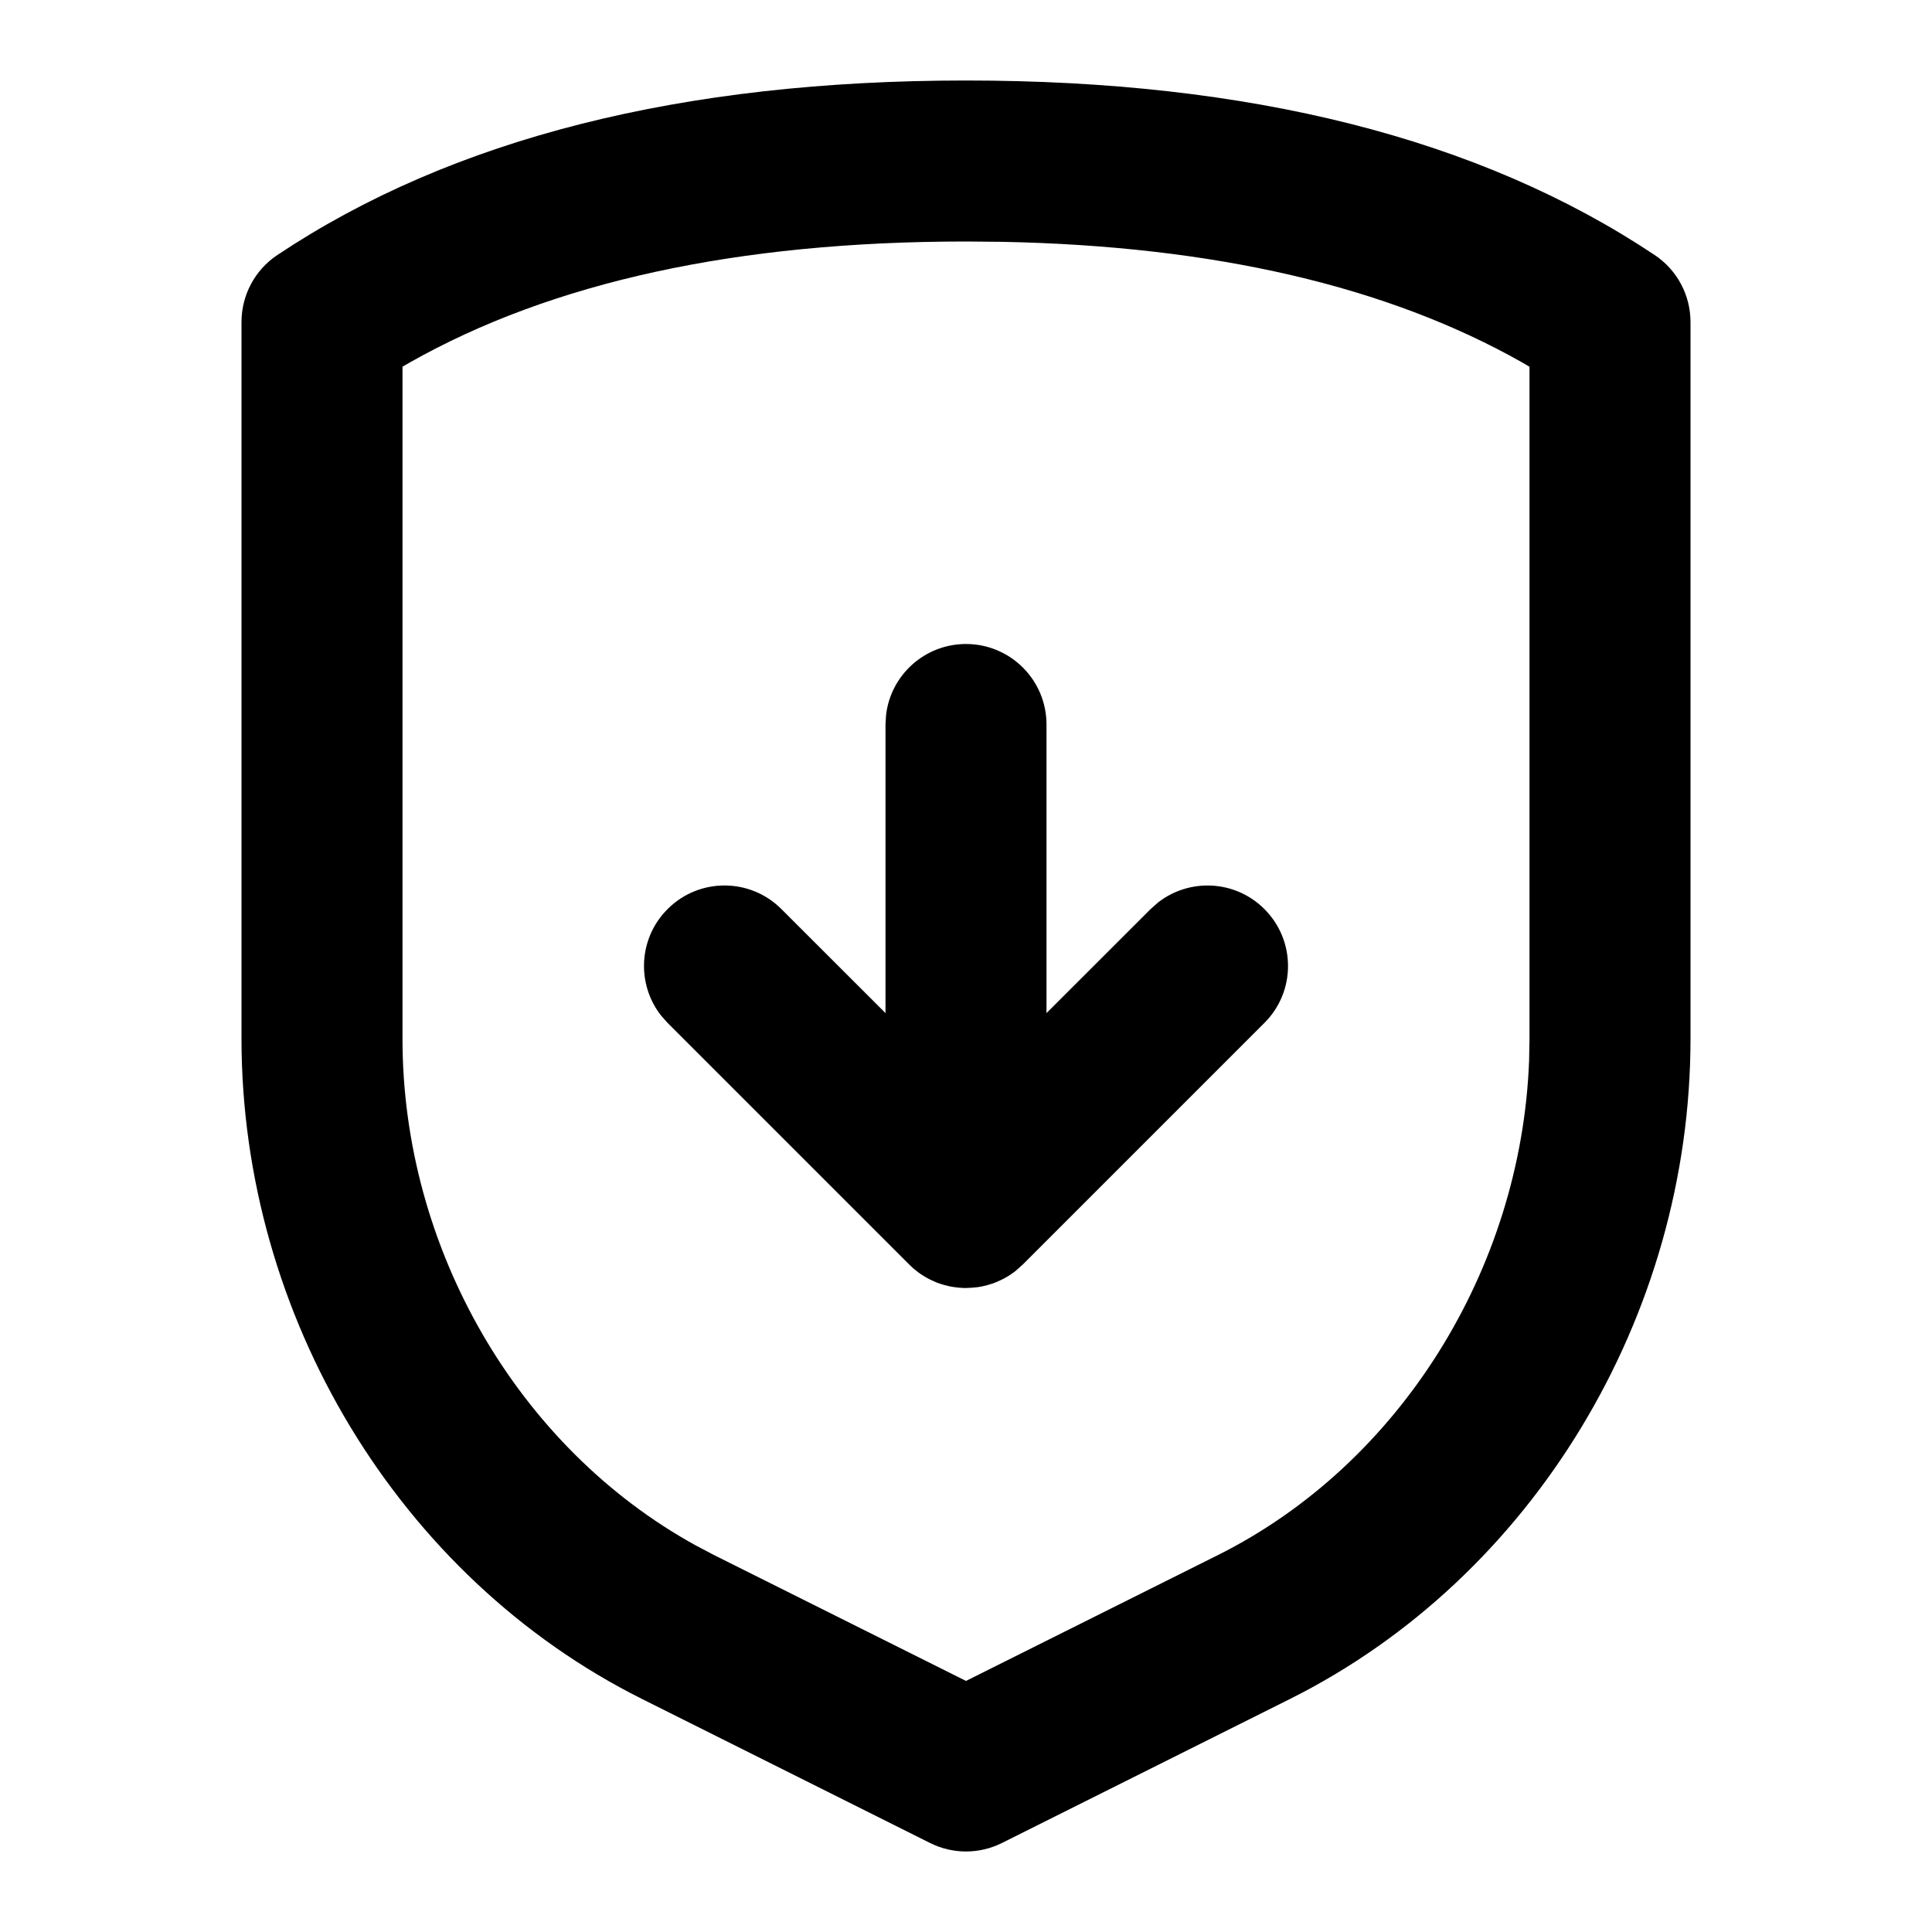 <svg xmlns="http://www.w3.org/2000/svg" width="24" height="24" viewBox="0 0 24 24">
  <path d="M12,1 C15.517,1 18.374,1.714 20.555,3.168 C20.833,3.353 21,3.666 21,4 L21,4 L21,12.91 C20.998,16.344 19.05,19.592 16.027,21.104 L16.027,21.104 L12.447,22.894 C12.166,23.035 11.834,23.035 11.553,22.894 L11.553,22.894 L7.973,21.104 C4.95,19.592 3.002,16.344 3,12.909 L3,12.909 L3,4 C3,3.666 3.167,3.353 3.445,3.168 C5.626,1.714 8.483,1 12,1 Z M12,3 C9.15,3 6.852,3.507 5.092,4.502 L5.092,4.502 L5,4.555 L5,12.909 C5.001,15.507 6.431,17.977 8.636,19.194 L8.636,19.194 L8.867,19.316 L12,20.881 L15.133,19.316 C17.391,18.186 18.896,15.765 18.995,13.177 L18.995,13.177 L19,12.909 L19,4.556 L18.908,4.502 C17.241,3.559 15.09,3.055 12.445,3.004 L12.445,3.004 Z M12,8 C12.552,8 13,8.448 13,9 L13,9 L13,12.585 L14.293,11.293 L14.387,11.21 C14.779,10.905 15.347,10.932 15.707,11.293 C16.098,11.683 16.098,12.317 15.707,12.707 L15.707,12.707 L12.707,15.707 L12.625,15.78 C12.623,15.783 12.62,15.785 12.613,15.79 C12.607,15.795 12.601,15.799 12.595,15.804 C12.571,15.822 12.546,15.838 12.521,15.854 C12.509,15.861 12.496,15.869 12.484,15.875 C12.464,15.886 12.444,15.897 12.423,15.906 L12.423,15.906 L12.371,15.929 C12.352,15.937 12.332,15.944 12.312,15.95 C12.297,15.955 12.281,15.96 12.266,15.964 C12.244,15.97 12.223,15.975 12.201,15.98 C12.183,15.983 12.166,15.986 12.149,15.989 L12.149,15.989 L12.08,15.996 L12.044,15.998 L12.019,15.999 L12,16 C11.994,16 11.987,16 11.981,16 L11.981,16 L11.941,15.998 C11.931,15.998 11.921,15.997 11.91,15.996 L11.91,15.996 L11.852,15.989 C11.834,15.986 11.817,15.983 11.799,15.98 C11.777,15.975 11.756,15.97 11.734,15.964 C11.719,15.96 11.703,15.955 11.688,15.95 C11.668,15.944 11.648,15.937 11.629,15.929 L11.629,15.929 L11.577,15.906 C11.556,15.897 11.536,15.886 11.516,15.875 L11.516,15.875 L11.479,15.854 C11.454,15.838 11.429,15.822 11.405,15.804 L11.405,15.804 L11.38,15.784 L11.383,15.787 L11.378,15.783 L11.375,15.78 L11.359,15.767 L11.347,15.758 L11.347,15.758 L11.293,15.707 L8.293,12.707 L8.21,12.613 C7.905,12.221 7.932,11.653 8.293,11.293 C8.683,10.902 9.317,10.902 9.707,11.293 L9.707,11.293 L11,12.585 L11,9 L11.007,8.883 C11.064,8.386 11.487,8 12,8 Z"/>
</svg>
